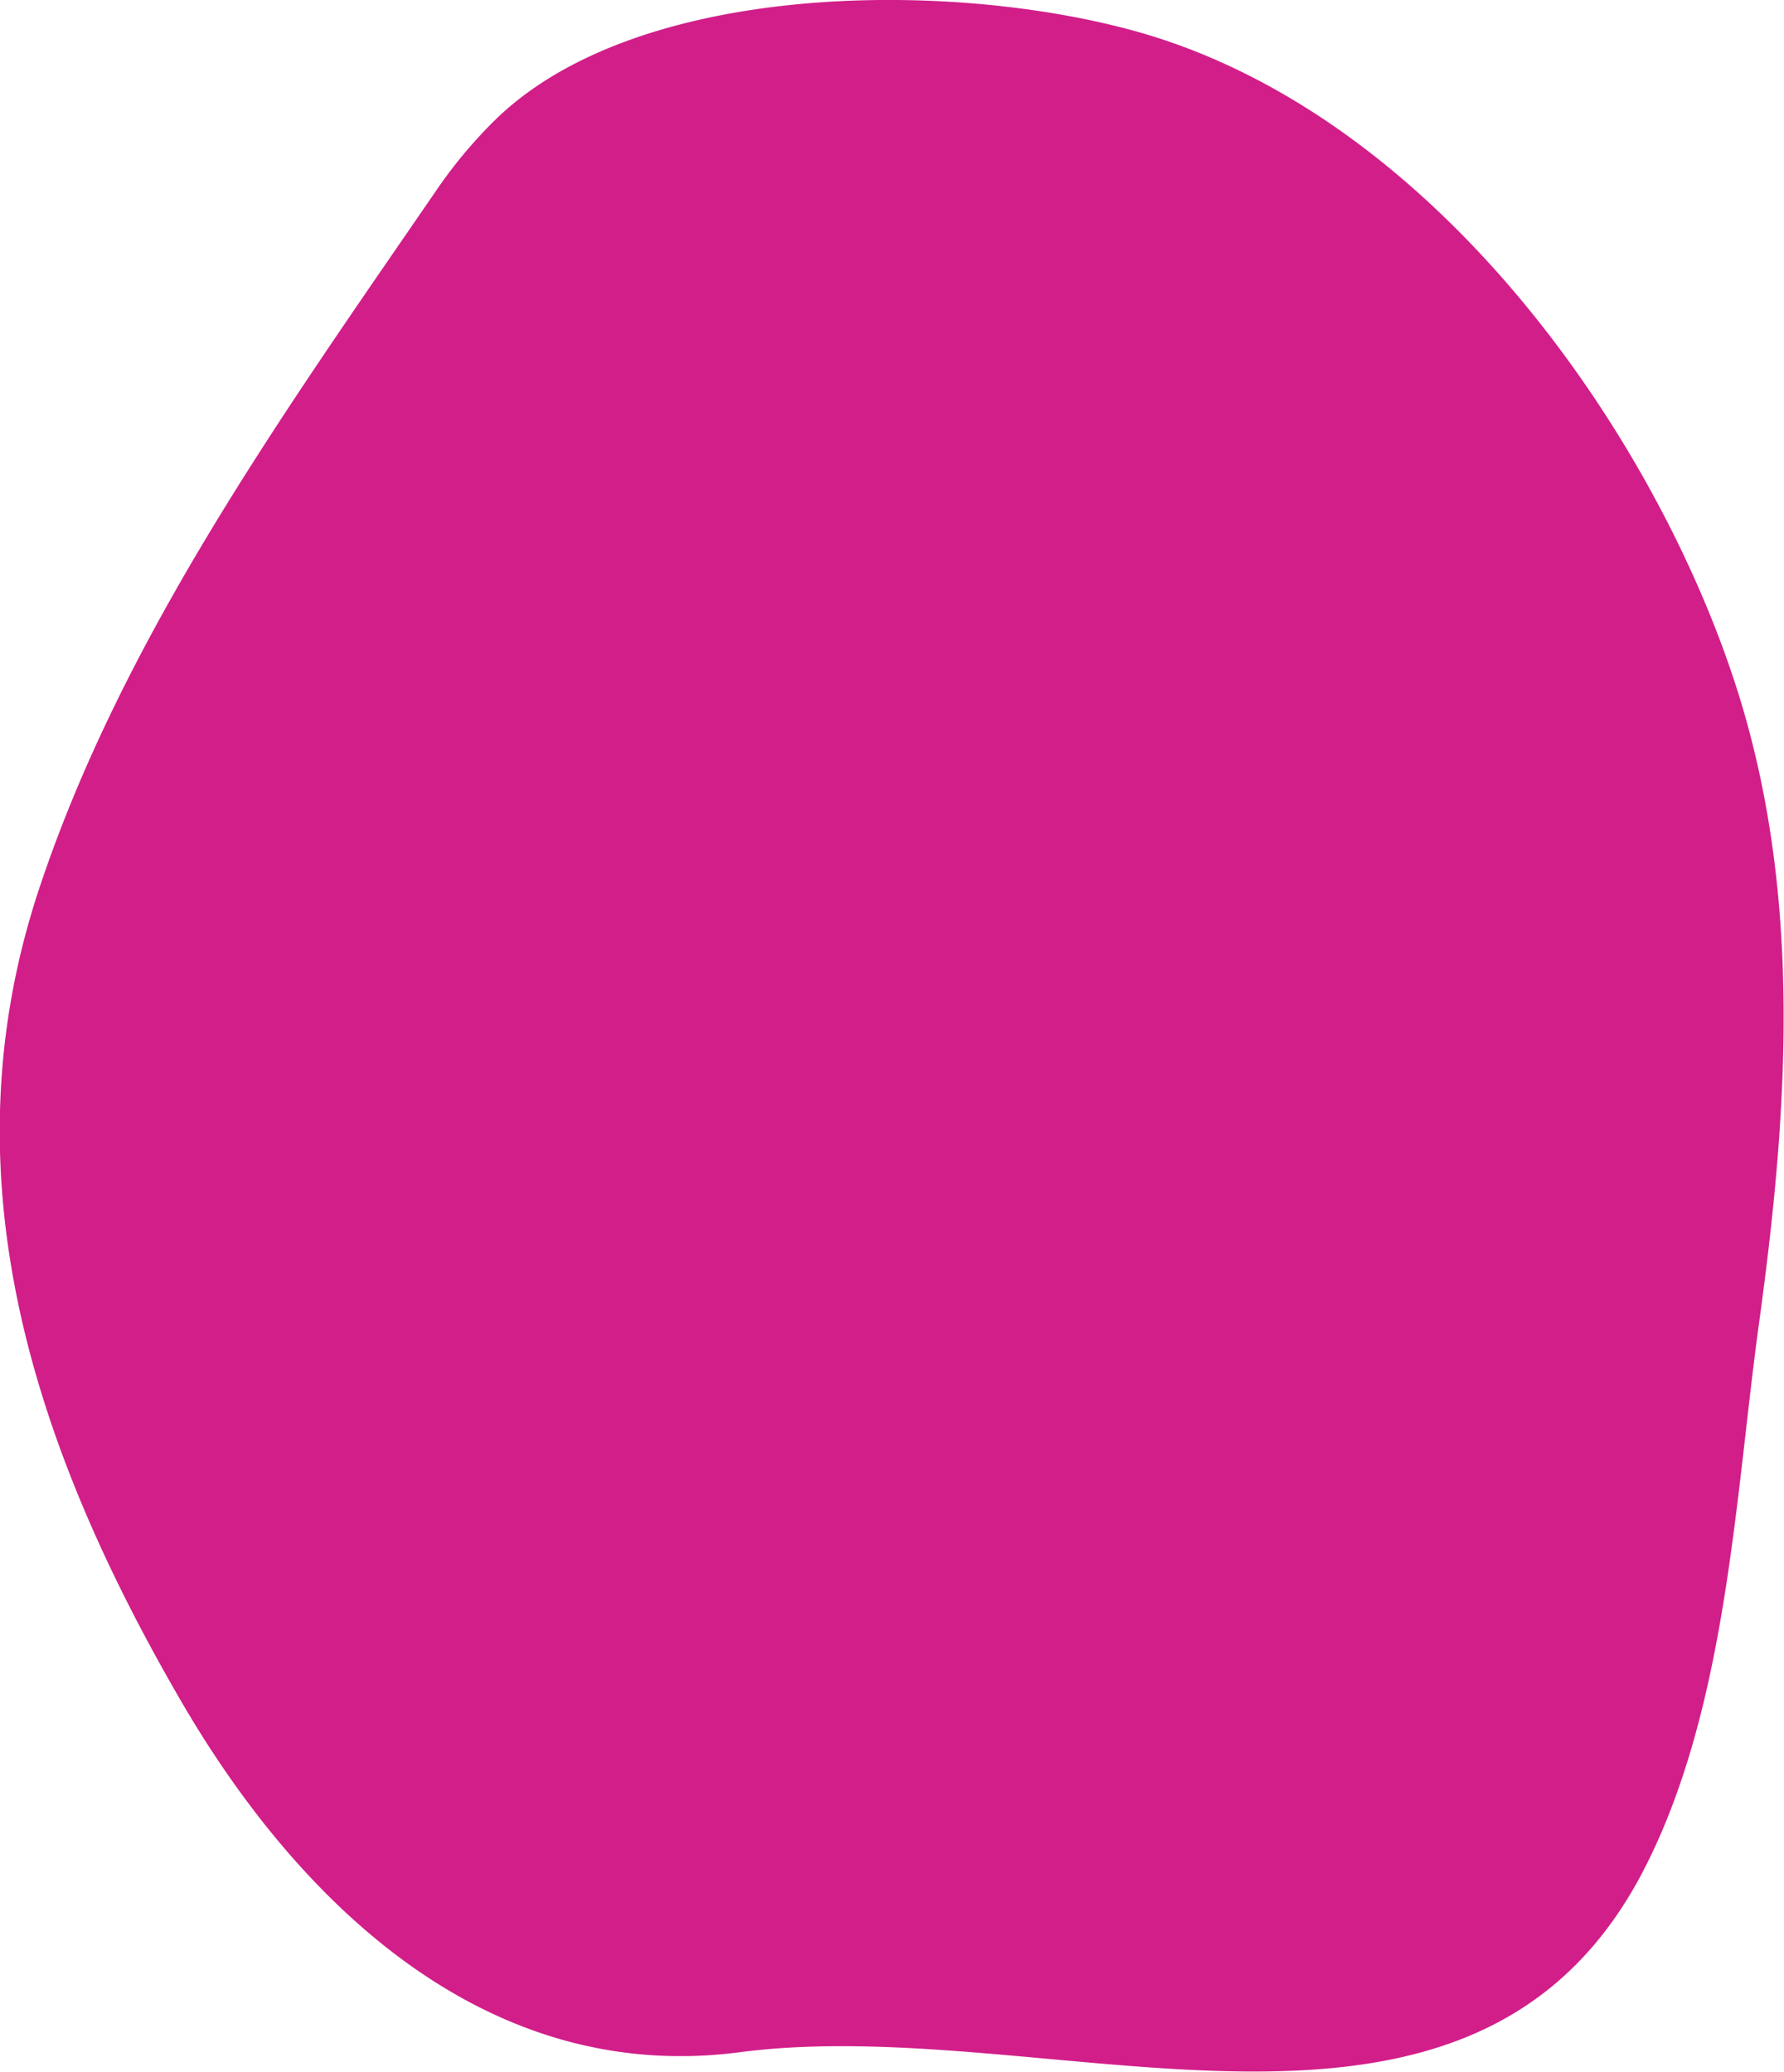 <svg id="Layer_1" data-name="Layer 1" xmlns="http://www.w3.org/2000/svg" viewBox="0 0 142.85 165.85"><defs><style>.cls-1{fill:#d21e89;}</style></defs><title>artwork1paint1</title><path class="cls-1" d="M68.71,92.82A37.63,37.63,0,0,0,64,98.49c-12.12,17.65-25,35.63-31.69,55.67-7.64,22.84-.71,44.51,11.38,65.28,8.82,15.15,23.8,30.75,44.71,28,24.83-3.24,57.91,12,72-13.93,7-13,7.63-30.26,9.58-44.43,2.34-17,3.53-34.49-1.9-51.18-6.66-20.46-24.55-46-48.5-52.38C104.6,81.51,79.92,81.75,68.71,92.82Z" transform="translate(-29.13 -83.15)"/></svg>